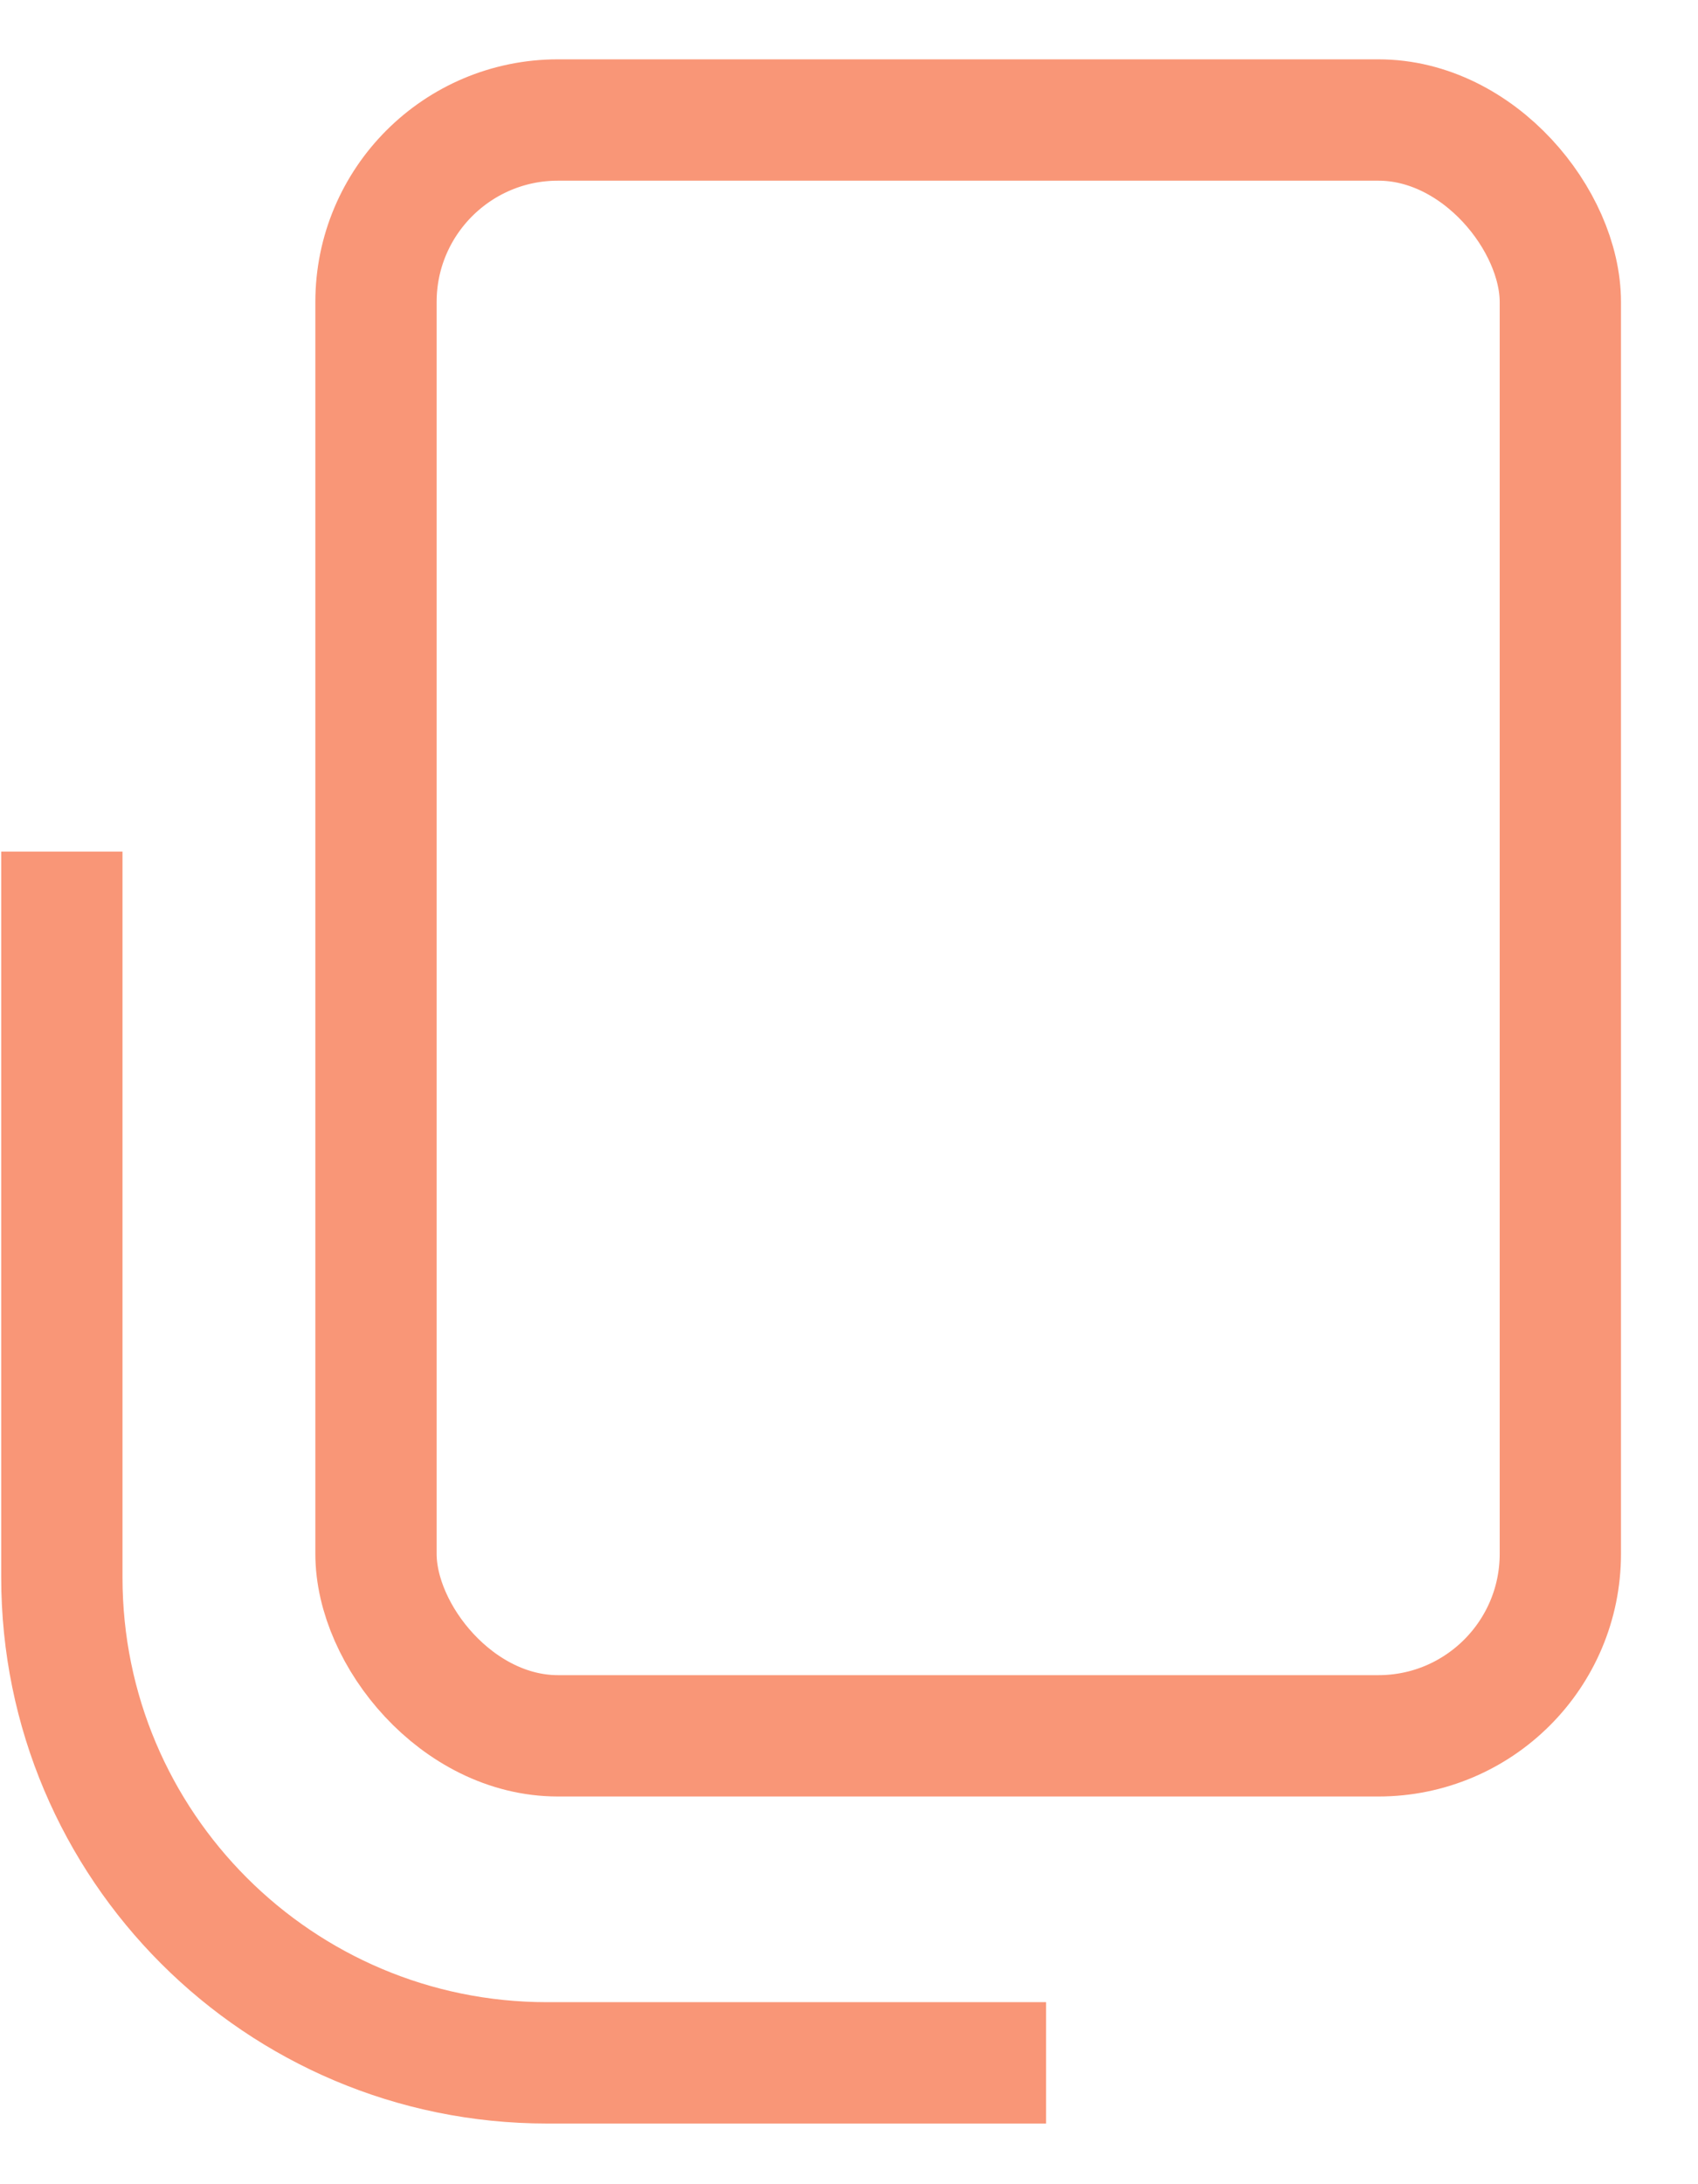 <svg width="14" height="18" viewBox="0 0 14 18" fill="none" xmlns="http://www.w3.org/2000/svg">
<rect x="3.1" y="0.989" width="9.765" height="13.316" rx="1.5" stroke="#F99677"/>
<path d="M0.51 7.018V13C0.51 15.209 2.301 17 4.51 17H8.625" stroke="#F99677"/>
</svg>
